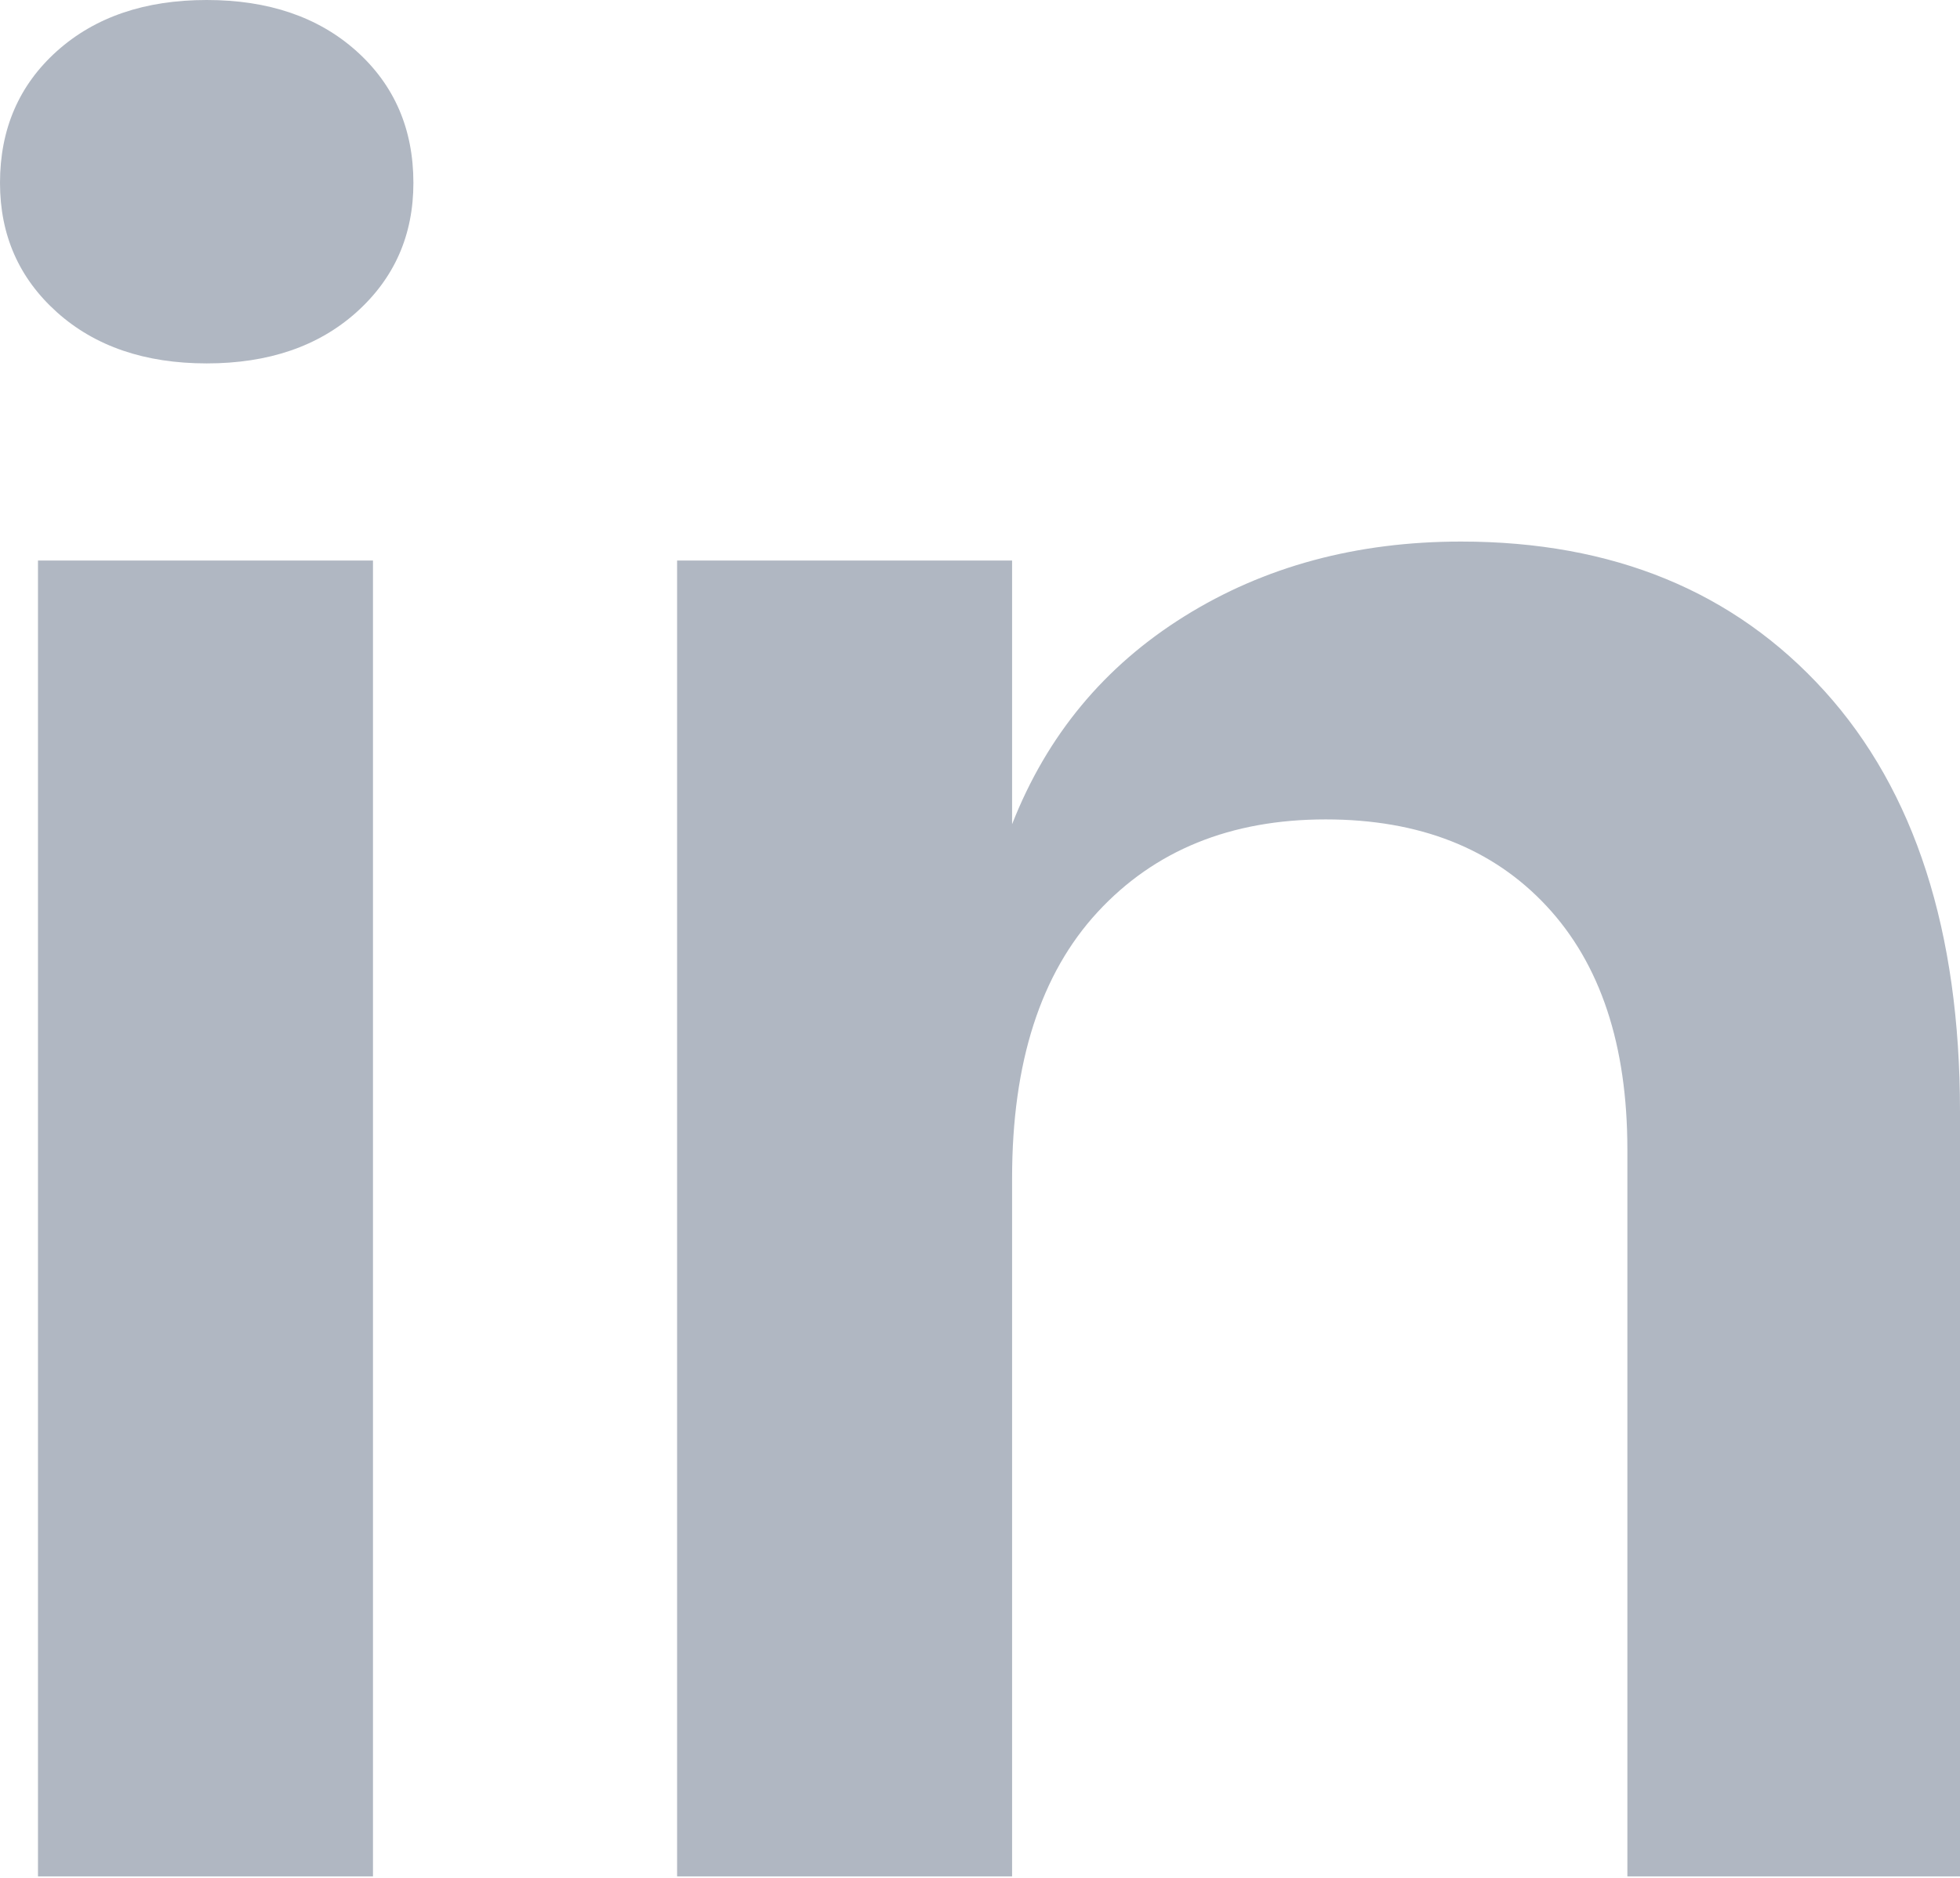 <?xml version="1.0" encoding="UTF-8"?>
<svg width="24px" height="23px" viewBox="0 0 24 23" version="1.1" xmlns="http://www.w3.org/2000/svg" xmlns:xlink="http://www.w3.org/1999/xlink">
    <!-- Generator: Sketch 48.2 (47327) - http://www.bohemiancoding.com/sketch -->
    <title>icon/16x16/linkedin</title>
    <desc>Created with Sketch.</desc>
    <defs></defs>
    <g id="_navigation/side-menu:default" stroke="none" stroke-width="1" fill="none" fill-rule="evenodd" transform="translate(-38, -772)">
        <g id="icon/16x16/linkedin" transform="translate(38, 772)" fill="#B0B7C2">
            <path d="M0.698,0.625 C1.164,0.208 1.775,0 2.531,0 C3.287,0 3.898,0.208 4.364,0.625 C4.829,1.042 5.062,1.581 5.062,2.24 C5.062,2.88 4.829,3.408 4.364,3.825 C3.898,4.242 3.287,4.451 2.531,4.451 C1.775,4.451 1.164,4.242 0.698,3.825 C0.233,3.408 0,2.88 0,2.24 C0,1.581 0.233,1.042 0.698,0.625 Z M4.567,6.865 L4.567,22.982 L0.465,22.982 L0.465,6.865 L4.567,6.865 Z M22.342,8.465 C23.447,9.687 24,11.404 24,13.615 L24,22.982 L19.927,22.982 L19.927,14.08 C19.927,12.8 19.598,11.806 18.938,11.098 C18.279,10.39 17.377,10.036 16.233,10.036 C15.069,10.036 14.138,10.415 13.44,11.171 C12.742,11.927 12.393,13.013 12.393,14.429 L12.393,22.982 L8.291,22.982 L8.291,6.865 L12.393,6.865 L12.393,10.095 C12.819,9.008 13.522,8.16 14.502,7.549 C15.481,6.938 16.611,6.633 17.891,6.633 C19.753,6.633 21.236,7.244 22.342,8.465 Z" id="in"></path>
        </g>
    </g>
</svg>